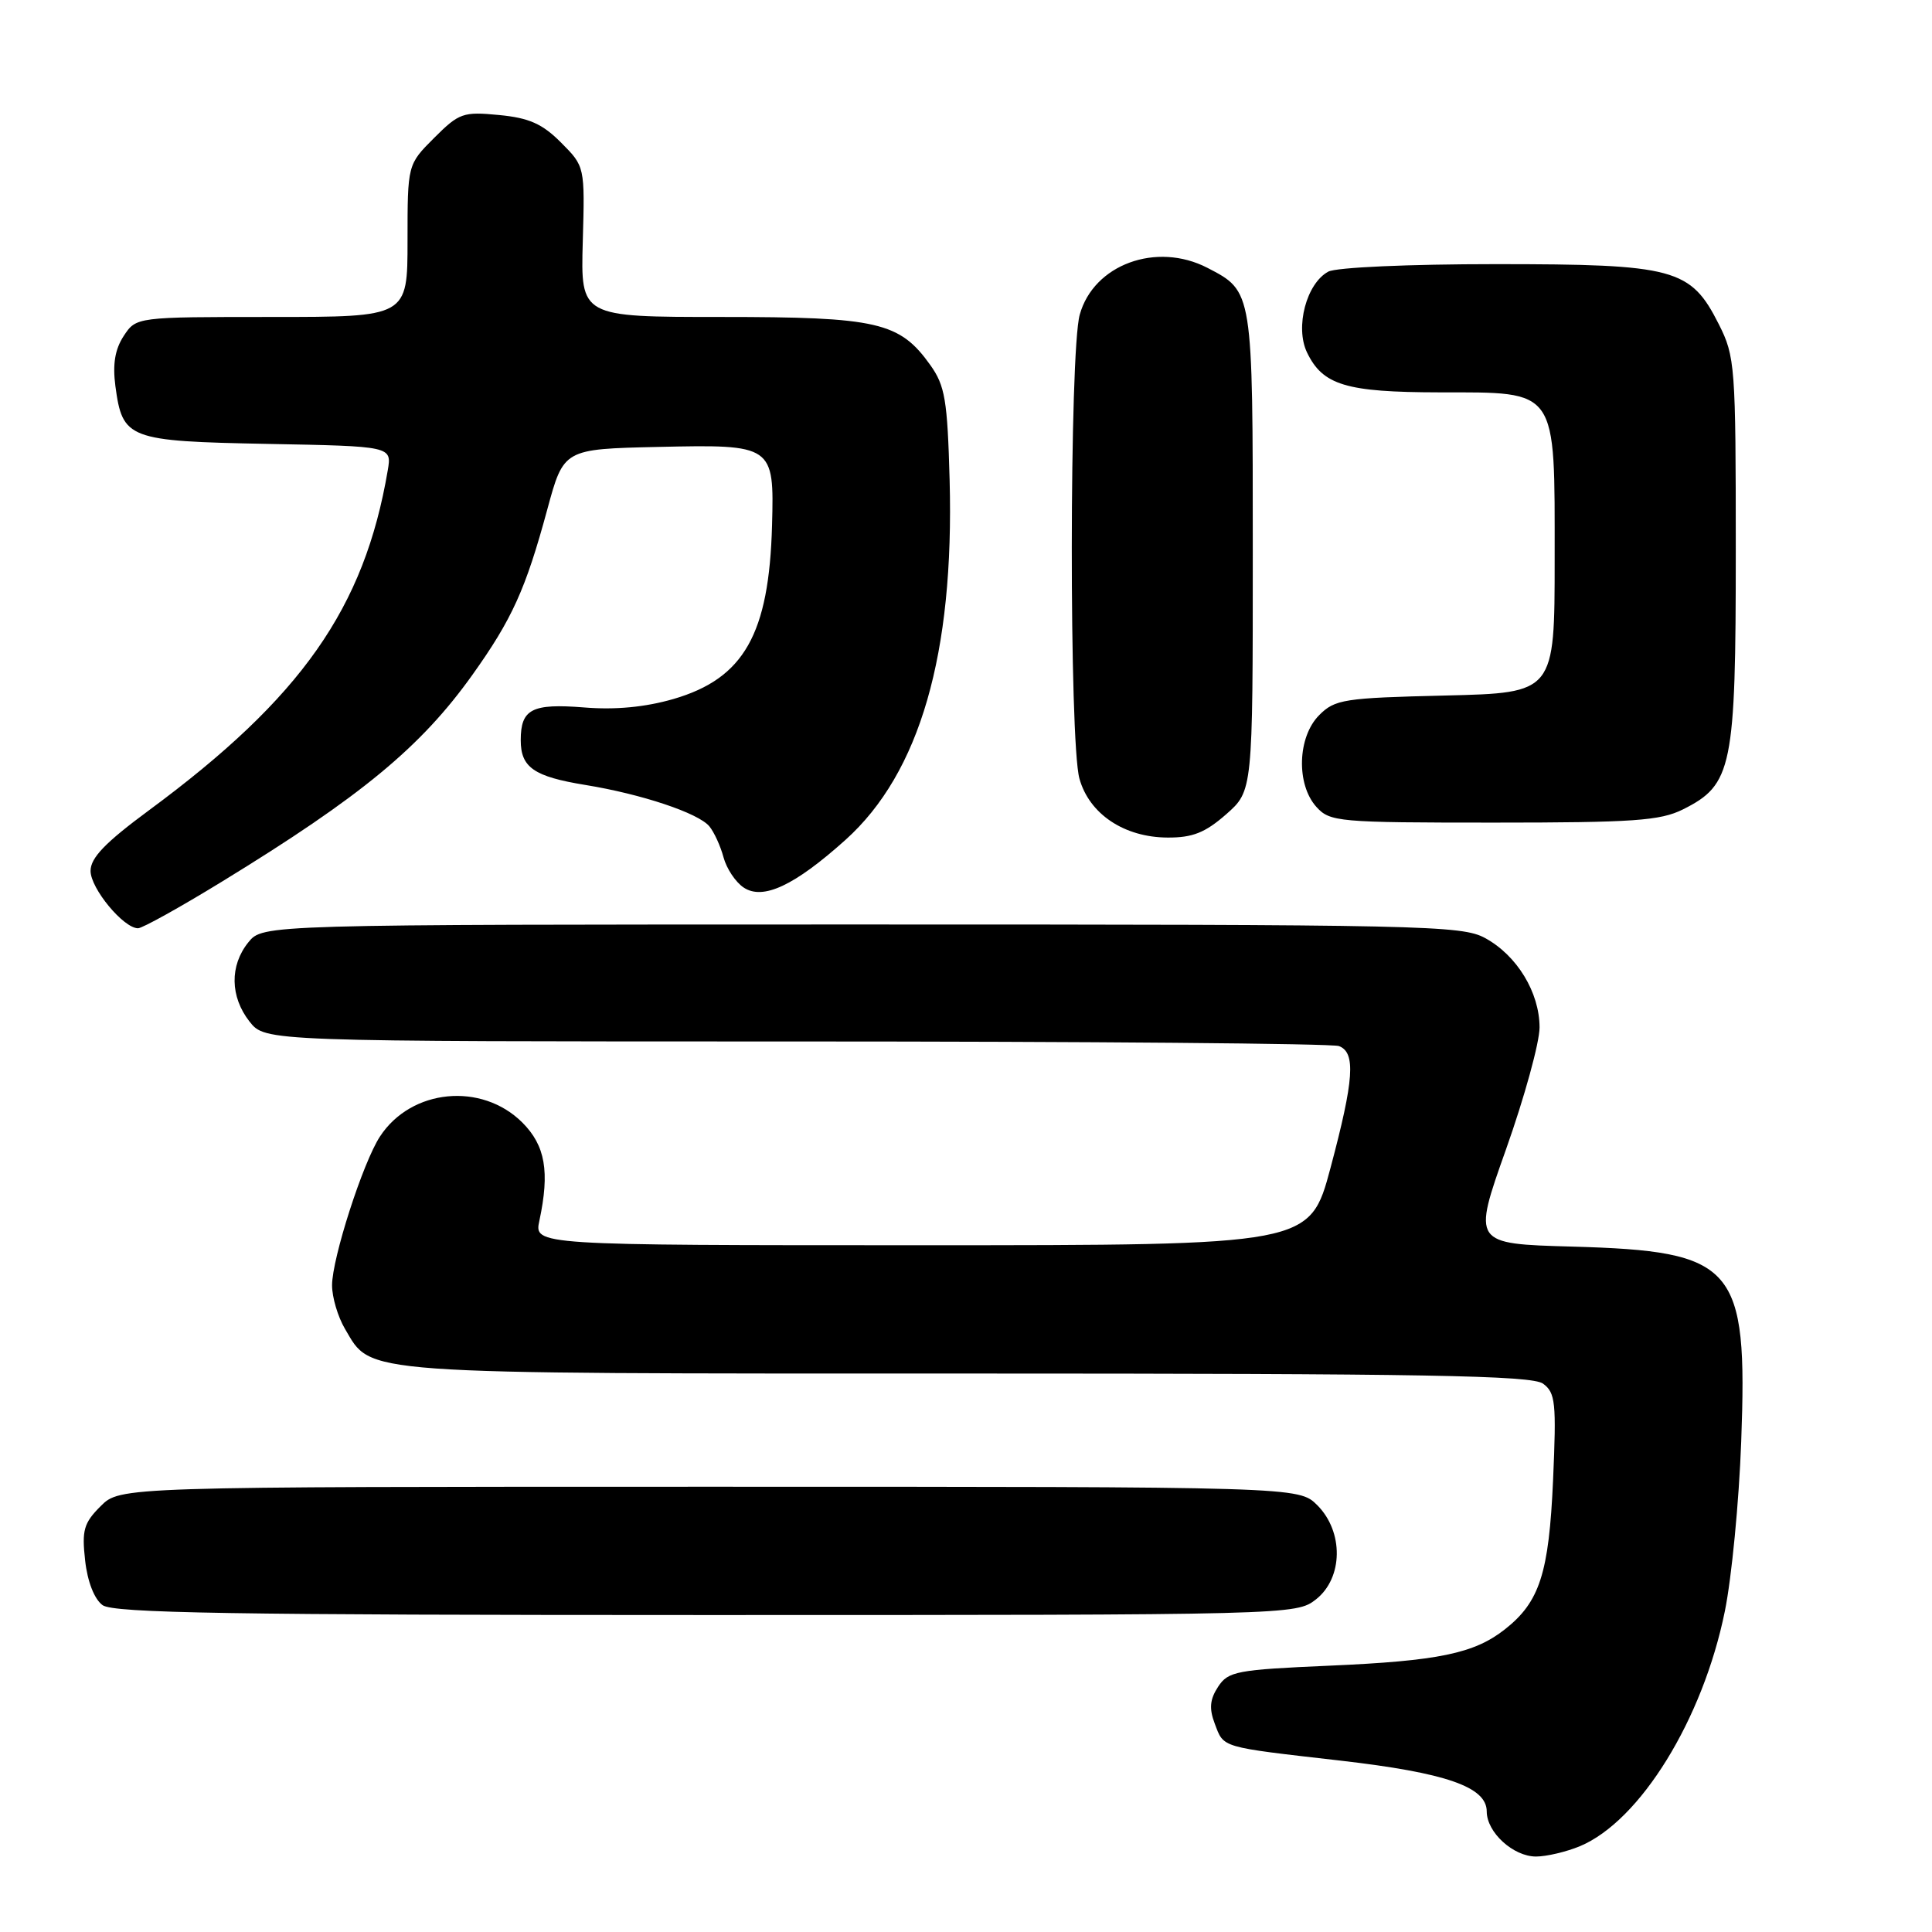 <?xml version="1.0" encoding="UTF-8" standalone="no"?>
<!DOCTYPE svg PUBLIC "-//W3C//DTD SVG 1.1//EN" "http://www.w3.org/Graphics/SVG/1.1/DTD/svg11.dtd" >
<svg xmlns="http://www.w3.org/2000/svg" xmlns:xlink="http://www.w3.org/1999/xlink" version="1.1" viewBox="0 0 256 256">
 <g >
 <path fill="currentColor"
d=" M 209.35 244.63 C 217.33 241.29 225.64 227.83 228.55 213.50 C 229.45 209.10 230.43 198.97 230.72 191.00 C 231.58 167.65 229.97 165.79 208.31 165.18 C 195.11 164.81 195.11 164.81 199.56 152.28 C 202.00 145.40 204.00 138.13 204.00 136.13 C 203.99 131.50 201.01 126.60 196.79 124.30 C 193.70 122.61 188.65 122.50 114.16 122.50 C 34.82 122.50 34.82 122.50 32.91 124.86 C 30.42 127.94 30.48 132.07 33.07 135.37 C 35.15 138.00 35.15 138.00 105.49 138.00 C 144.18 138.00 176.55 138.27 177.42 138.61 C 179.67 139.47 179.42 143.05 176.30 154.75 C 173.56 165.00 173.56 165.00 122.17 165.00 C 70.77 165.00 70.77 165.00 71.47 161.75 C 72.86 155.25 72.26 151.80 69.22 148.75 C 63.82 143.36 54.49 144.26 50.35 150.59 C 48.09 154.03 44.00 166.75 44.00 170.31 C 44.00 171.90 44.77 174.49 45.71 176.08 C 49.32 182.19 46.63 182.00 128.21 182.00 C 188.92 182.00 202.96 182.25 204.46 183.34 C 206.11 184.55 206.24 185.84 205.79 196.12 C 205.24 208.47 204.02 212.27 199.40 215.90 C 195.33 219.10 190.61 220.08 176.18 220.71 C 163.85 221.25 162.75 221.45 161.40 223.51 C 160.31 225.18 160.20 226.39 160.96 228.39 C 162.19 231.64 161.57 231.45 177.60 233.29 C 191.60 234.90 197.00 236.77 197.00 240.03 C 197.00 242.79 200.51 246.00 203.53 246.00 C 204.92 246.00 207.54 245.38 209.35 244.63 Z  M 174.37 211.93 C 177.98 209.09 178.06 202.97 174.55 199.45 C 172.09 197.00 172.09 197.00 94.00 197.00 C 15.91 197.00 15.91 197.00 13.33 199.58 C 11.10 201.81 10.83 202.76 11.28 206.77 C 11.59 209.58 12.50 211.89 13.59 212.69 C 15.03 213.74 30.66 214.00 93.56 214.00 C 171.13 214.00 171.75 213.98 174.37 211.93 Z  M 29.41 116.82 C 47.85 105.53 55.76 99.00 62.59 89.43 C 67.86 82.04 69.65 78.09 72.52 67.50 C 74.69 59.50 74.69 59.50 87.20 59.22 C 102.46 58.88 102.59 58.97 102.30 69.60 C 101.91 84.03 98.58 89.90 89.24 92.62 C 85.51 93.70 81.56 94.08 77.40 93.74 C 70.48 93.19 69.00 93.95 69.00 98.08 C 69.00 101.69 70.74 102.90 77.56 104.01 C 85.00 105.22 92.53 107.73 93.99 109.49 C 94.62 110.25 95.47 112.10 95.87 113.60 C 96.27 115.09 97.47 116.90 98.55 117.61 C 101.11 119.31 105.29 117.34 112.04 111.28 C 121.89 102.42 126.45 86.64 125.83 63.60 C 125.54 52.99 125.22 51.11 123.27 48.37 C 119.20 42.67 116.30 42.00 95.57 42.00 C 76.94 42.00 76.94 42.00 77.22 32.03 C 77.50 22.06 77.50 22.06 74.34 18.89 C 71.86 16.40 70.11 15.62 66.12 15.24 C 61.37 14.78 60.83 14.97 57.52 18.28 C 54.00 21.80 54.00 21.80 54.00 31.90 C 54.00 42.00 54.00 42.00 36.02 42.00 C 18.05 42.00 18.05 42.00 16.39 44.52 C 15.23 46.30 14.91 48.26 15.29 51.16 C 16.24 58.19 16.94 58.46 35.49 58.82 C 51.92 59.13 51.92 59.13 51.38 62.32 C 48.28 80.59 39.95 92.45 19.75 107.36 C 13.95 111.64 12.00 113.66 12.00 115.40 C 12.00 117.73 16.37 123.00 18.29 123.00 C 18.86 123.00 23.86 120.22 29.41 116.82 Z  M 162.47 107.90 C 166.00 104.79 166.00 104.79 166.00 73.12 C 166.00 38.45 166.03 38.62 159.99 35.49 C 153.23 32.00 144.91 35.05 143.07 41.70 C 141.69 46.64 141.66 98.25 143.03 103.17 C 144.33 107.86 148.97 110.96 154.72 110.98 C 158.02 111.00 159.70 110.33 162.47 107.90 Z  M 223.00 107.25 C 229.54 103.98 230.00 101.75 230.00 72.96 C 230.00 48.47 229.91 47.24 227.75 42.96 C 224.02 35.57 221.93 35.00 198.18 35.00 C 186.65 35.00 177.07 35.43 176.01 35.99 C 173.11 37.55 171.58 43.34 173.18 46.69 C 175.27 51.04 178.35 51.97 190.71 51.99 C 206.53 52.01 206.00 51.24 206.00 74.09 C 206.00 91.81 206.00 91.81 191.53 92.16 C 178.08 92.48 176.89 92.66 174.80 94.76 C 171.92 97.64 171.73 103.93 174.43 106.92 C 176.22 108.90 177.30 109.00 197.90 109.00 C 216.46 109.00 219.99 108.75 223.00 107.25 Z "/>
</g>
</svg>